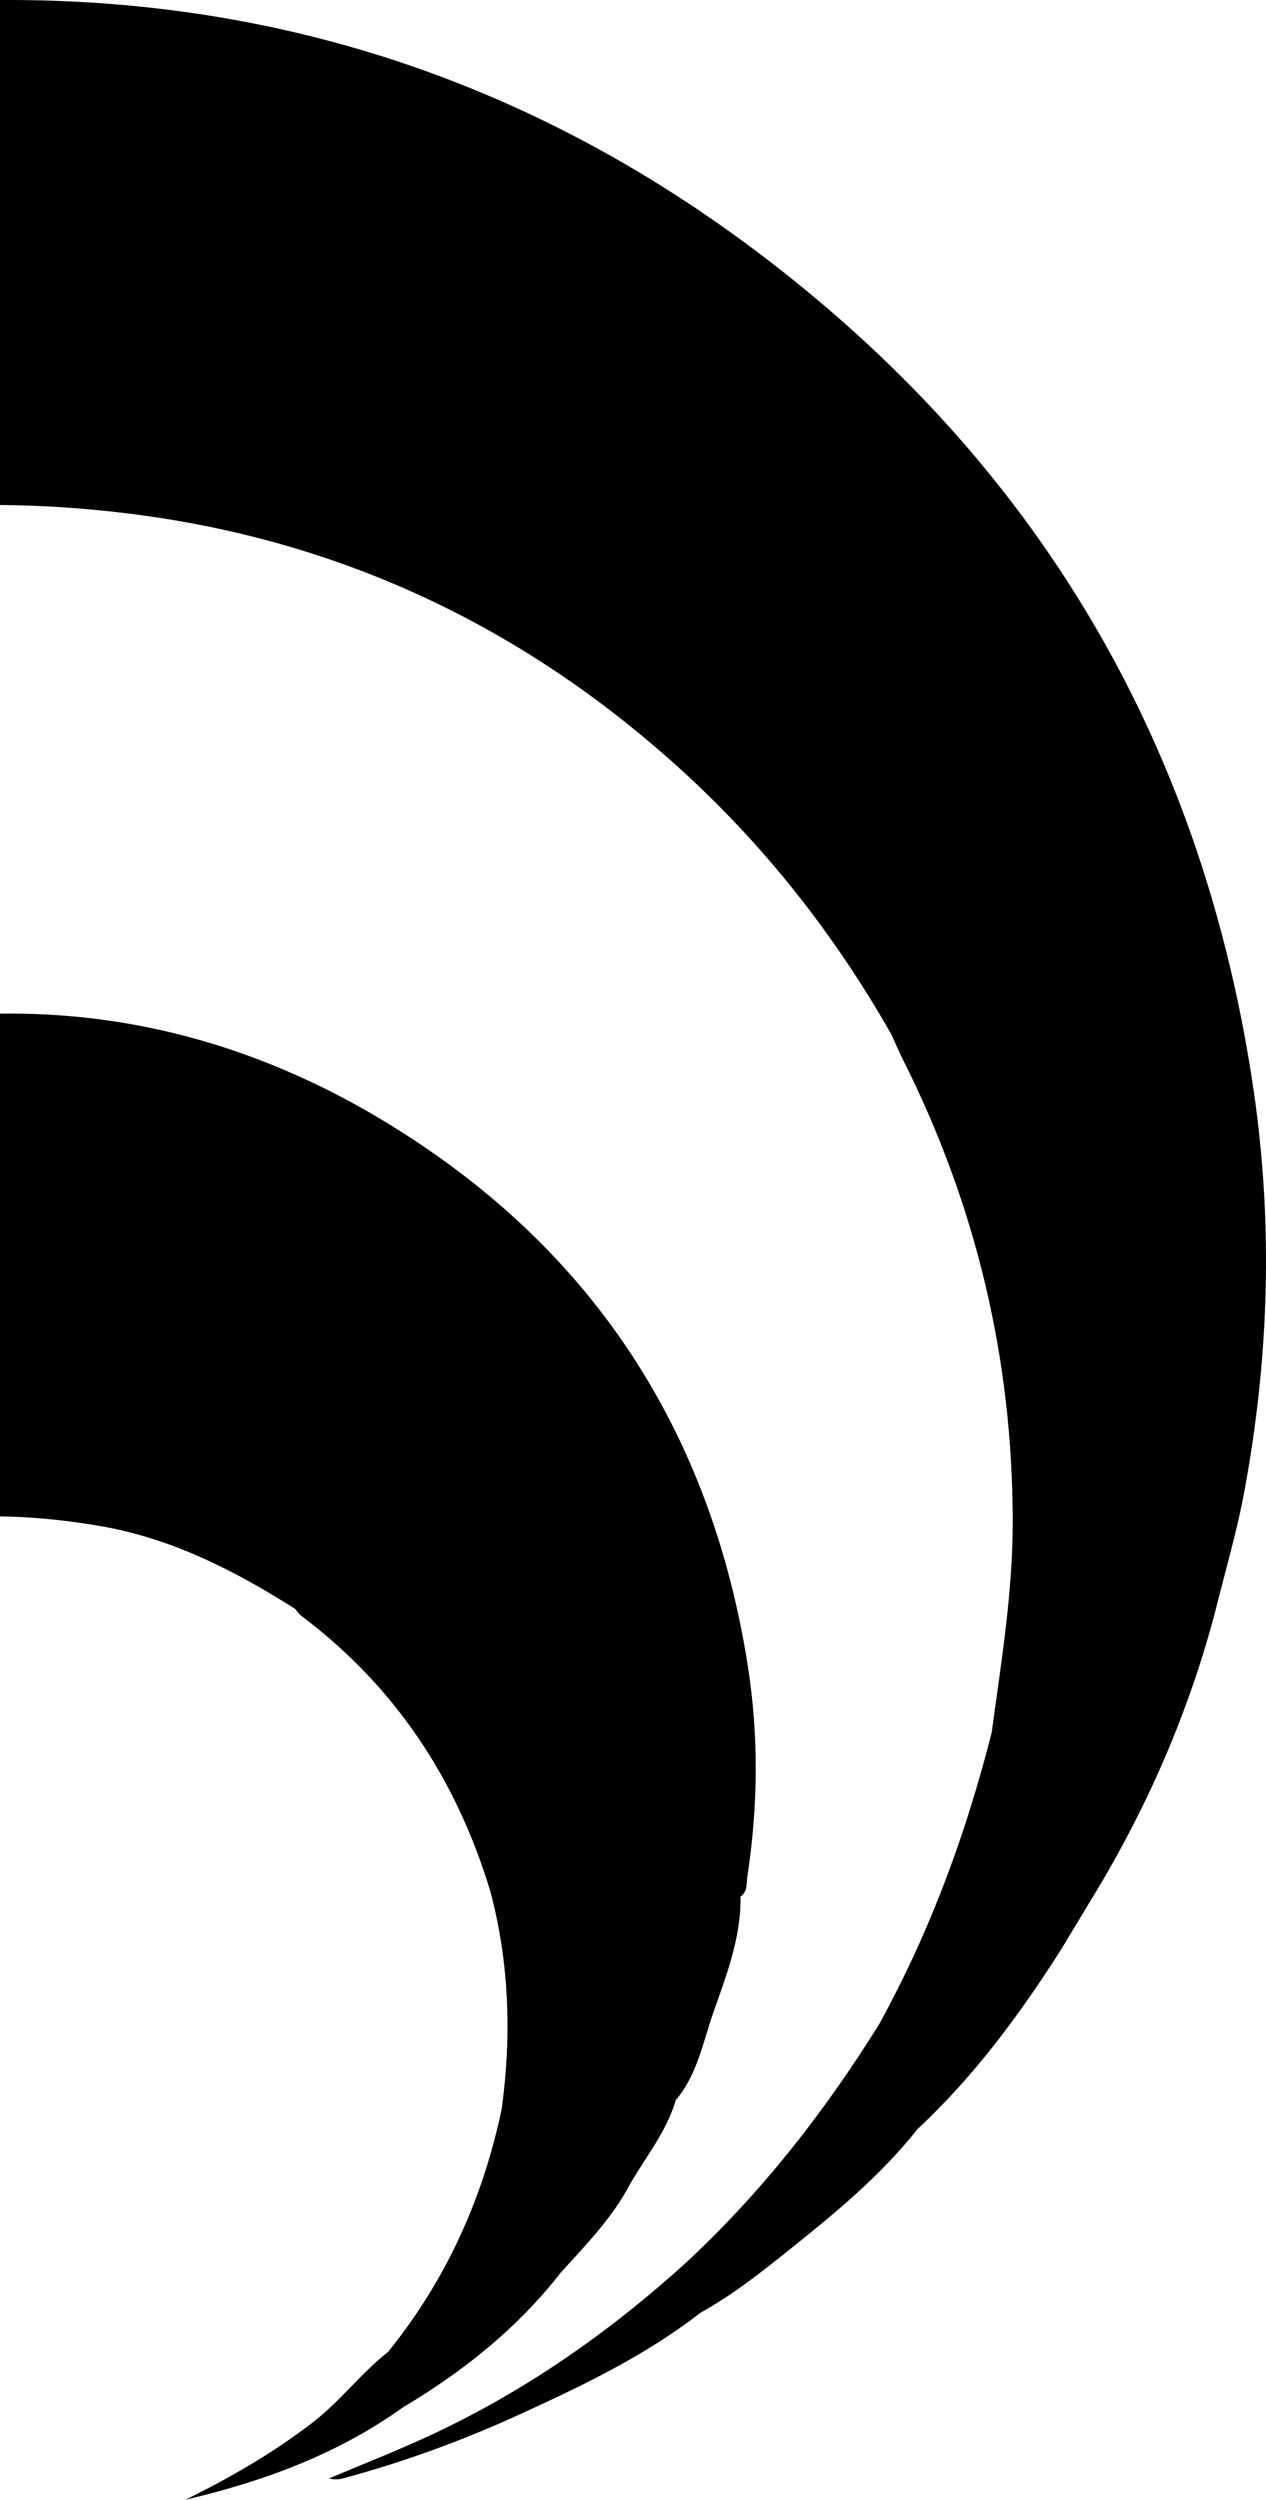 <?xml version="1.0" encoding="utf-8"?>
<!DOCTYPE svg PUBLIC "-//W3C//DTD SVG 1.1//EN" "http://www.w3.org/Graphics/SVG/1.1/DTD/svg11.dtd">
<svg version="1.1" id="Capa_1" xmlns="http://www.w3.org/2000/svg" xmlns:xlink="http://www.w3.org/1999/xlink" x="0px" y="0px"
	 width="177.847px" height="351.106px" viewBox="0 0 177.847 351.106" enable-background="new 0 0 177.847 351.106"
	 xml:space="preserve">
<g>
	<path fill-rule="evenodd" clip-rule="evenodd" d="M105.076,234.138c-4.608-29.634-18.572-53.841-43.076-71.374
		c-19.15-13.689-39.945-20.712-62-20.386v70.608c4.772,0.071,9.606,0.56,14.493,1.432c9.815,1.761,18.598,6.247,26.95,11.55
		c0.291,0.324,0.521,0.708,0.849,0.961c13.247,9.937,21.863,23.04,26.614,38.803c2.65,10.049,2.966,20.211,1.577,30.471
		c-2.652,12.63-7.831,24.077-15.97,34.143c-3.824,3.002-6.744,6.965-10.632,9.936c-5.553,4.271-11.56,7.738-17.847,10.826
		c10.964-2.575,21.382-6.382,30.611-13.007c0,0.004,0,0.004,0,0.004c8.469-5.037,16.053-11.112,22.15-18.925
		c3.544-3.909,7.262-7.701,9.741-12.463c2.24-3.855,5.124-7.371,6.402-11.751c2.999-3.53,3.801-8.066,5.247-12.219
		c1.844-5.265,3.932-10.589,3.844-16.351c1.024-0.695,0.818-1.885,0.966-2.841C106.481,253.761,106.597,243.9,105.076,234.138z"/>
	<path fill-rule="evenodd" clip-rule="evenodd" d="M176.138,153.342c-6.427-44.202-26.25-81.369-60.262-110.344
		C81.627,13.83,42.776-0.26,0,0.003V70.93c5.933,0.048,11.961,0.446,18.086,1.205c29.355,3.635,54.959,15.611,76.952,35.4
		c12.178,10.957,22.159,23.625,30.23,37.842c0.529,1.156,1.006,2.327,1.578,3.456c10.294,20.476,15.442,42.155,15.418,65.088
		c-0.01,9.925-1.631,19.666-2.958,29.45c-3.634,14.326-8.716,28.096-15.87,41.06c-7.668,12.264-16.495,23.587-27.134,33.435
		c-11.029,10.001-23.15,18.403-36.733,24.591c-4.386,2.004-8.88,3.769-13.327,5.643c0.787,0.238,1.456,0.146,2.107-0.037
		c8.609-2.327,16.971-5.405,25.052-9.126c8.725-4.001,17.375-8.165,25.007-14.099c4.355-2.414,8.271-5.48,12.138-8.574
		c6.561-5.254,13.095-10.562,18.343-17.221c7.938-7.393,14.314-16.021,20.108-25.119c1.7-2.824,3.419-5.647,5.122-8.478
		c7.285-12.154,12.854-25.05,16.508-38.76c1.394-5.643,3.057-11.247,4.132-16.955C178.262,191.021,178.873,172.182,176.138,153.342z
		"/>
</g>
</svg>

